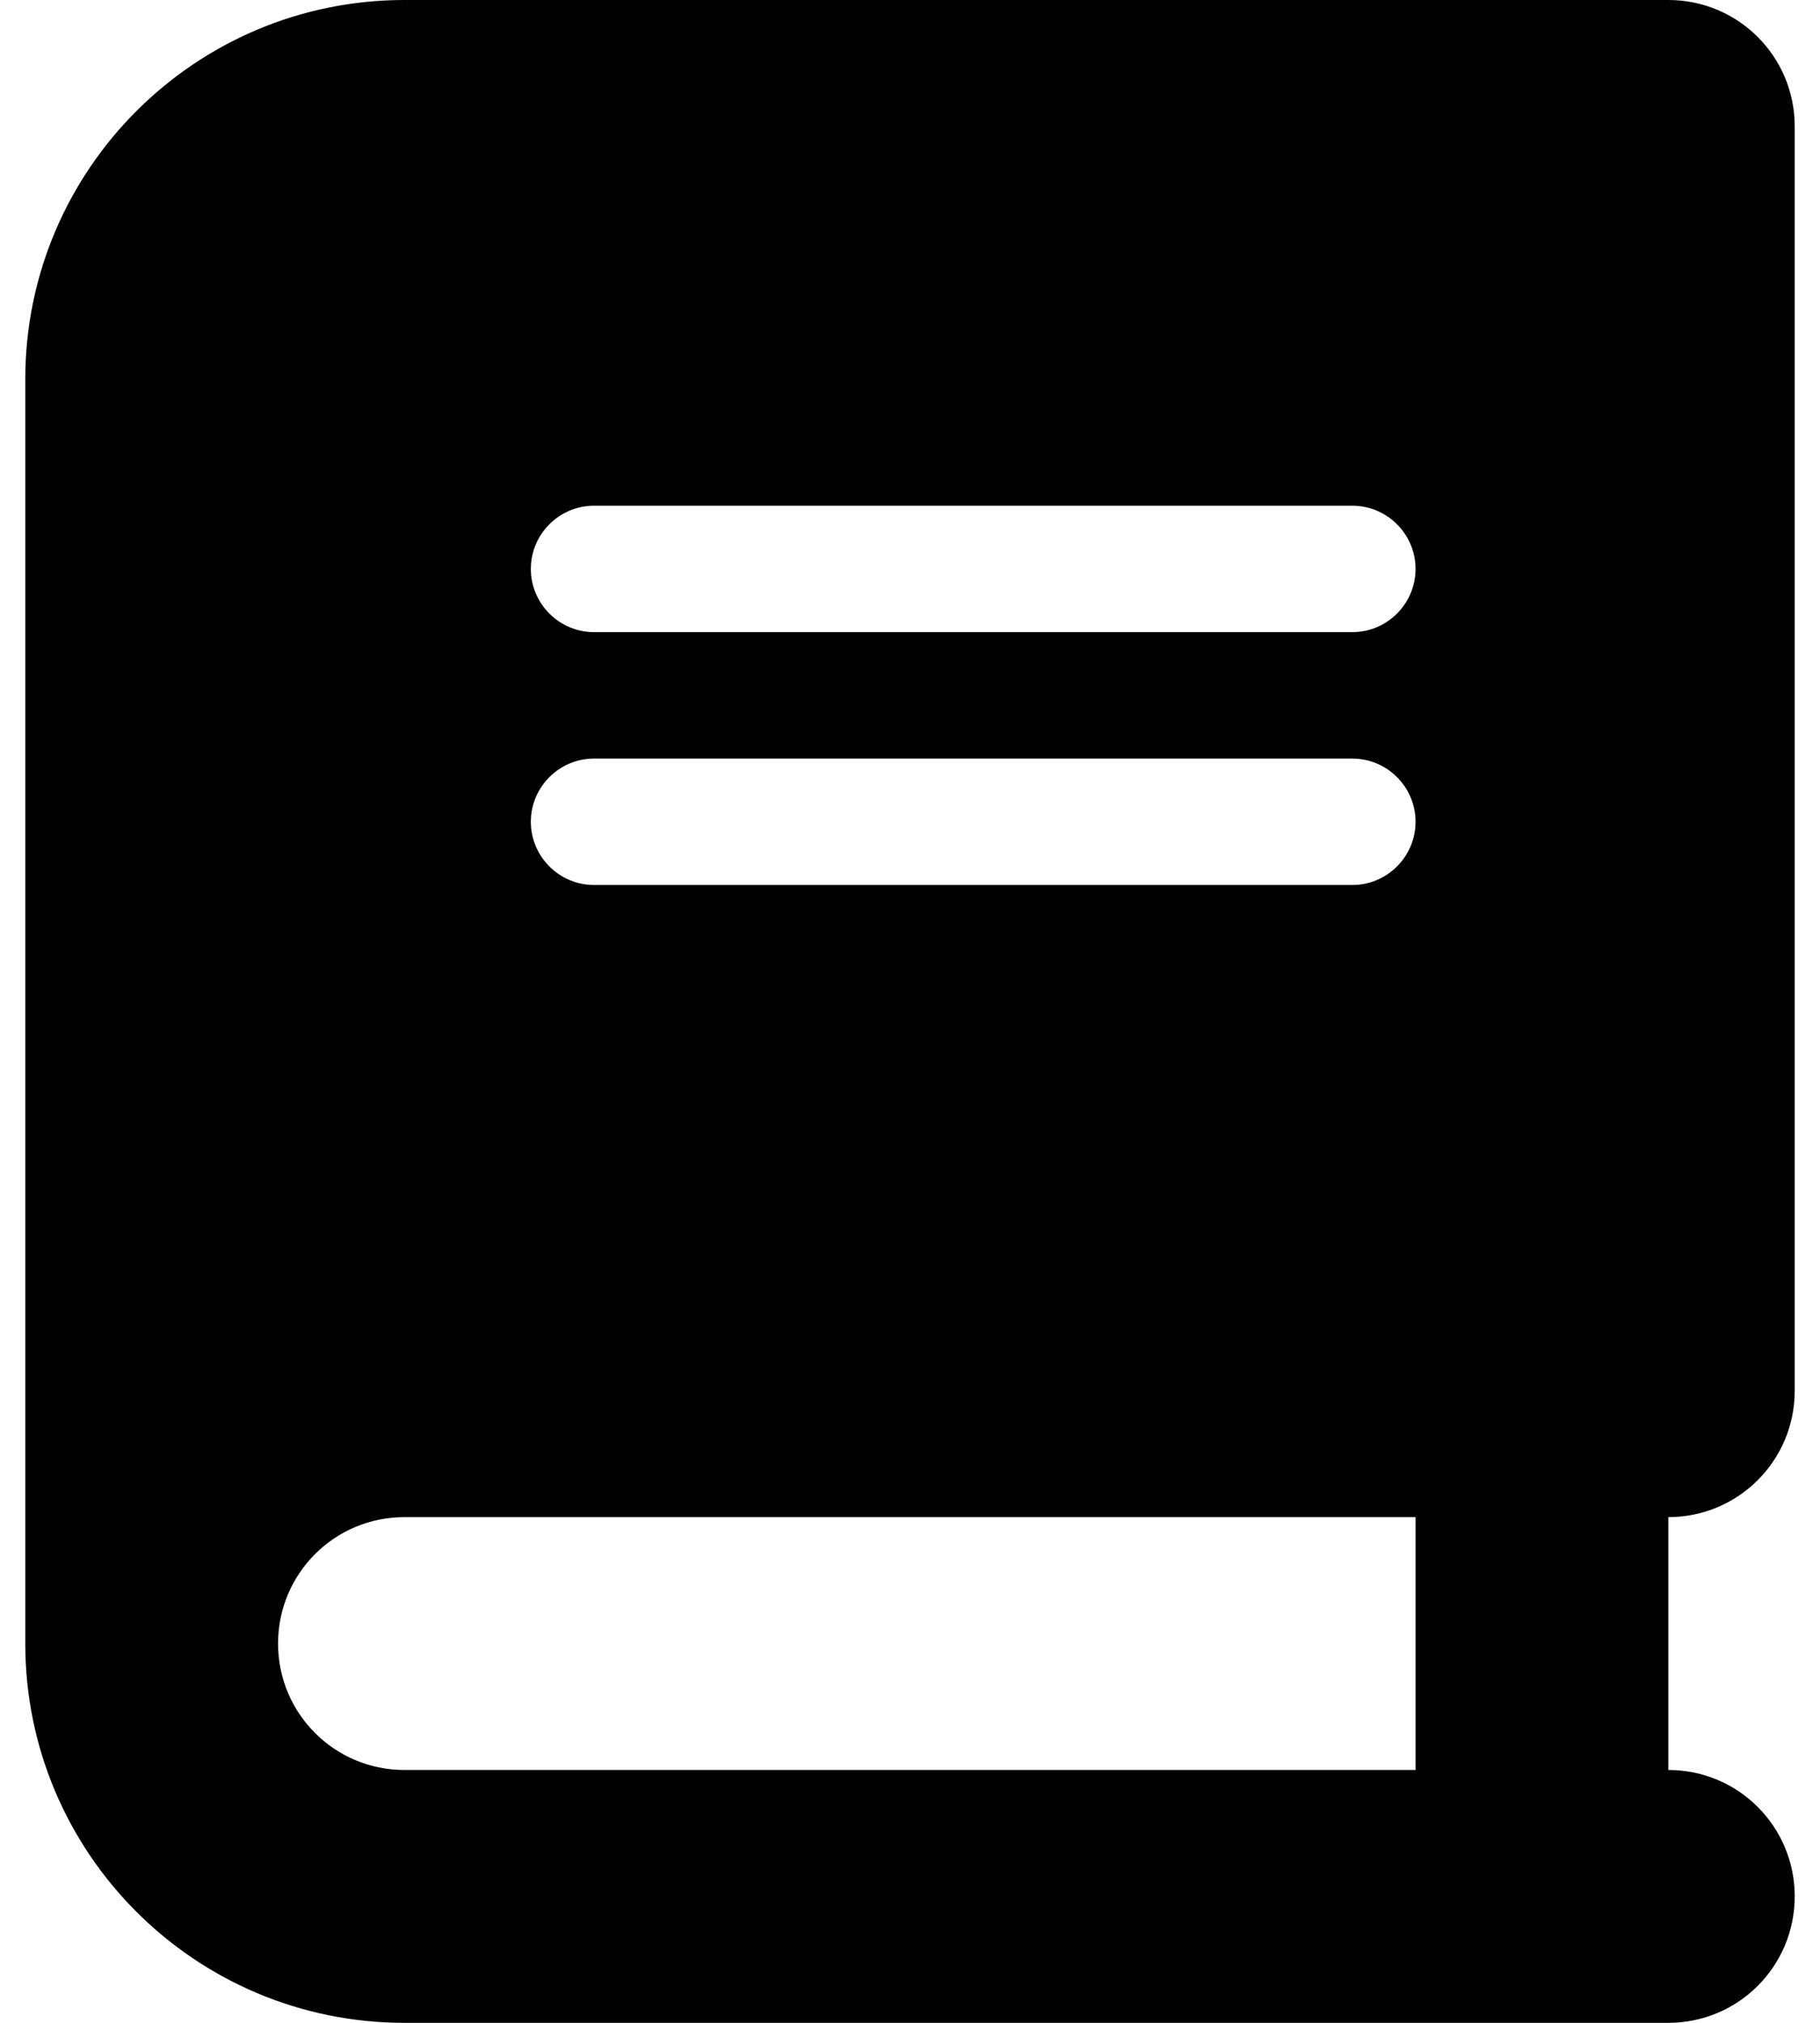 <svg width="36" height="40" viewBox="0 0 36 40" fill="none" xmlns="http://www.w3.org/2000/svg">
<g clip-path="url(#clip0_1145_146)">
<path d="M8 0C3.859 0 0.5 3.359 0.5 7.5V32.5C0.5 36.641 3.859 40 8 40H30.5H33C34.383 40 35.5 38.883 35.5 37.5C35.5 36.117 34.383 35 33 35V30C34.383 30 35.5 28.883 35.5 27.5V2.5C35.5 1.117 34.383 0 33 0H30.5H8ZM8 30H28V35H8C6.617 35 5.5 33.883 5.5 32.5C5.5 31.117 6.617 30 8 30ZM10.5 11.25C10.5 10.562 11.062 10 11.75 10H26.75C27.438 10 28 10.562 28 11.25C28 11.938 27.438 12.5 26.75 12.5H11.75C11.062 12.5 10.5 11.938 10.5 11.25ZM11.75 15H26.75C27.438 15 28 15.562 28 16.25C28 16.938 27.438 17.5 26.75 17.5H11.75C11.062 17.5 10.5 16.938 10.5 16.25C10.5 15.562 11.062 15 11.75 15Z" fill="black"/>
</g>
<defs>
<clipPath id="clip0_1145_146">
<rect width="35" height="40" fill="white" transform="translate(0.5)"/>
</clipPath>
</defs>
</svg>
